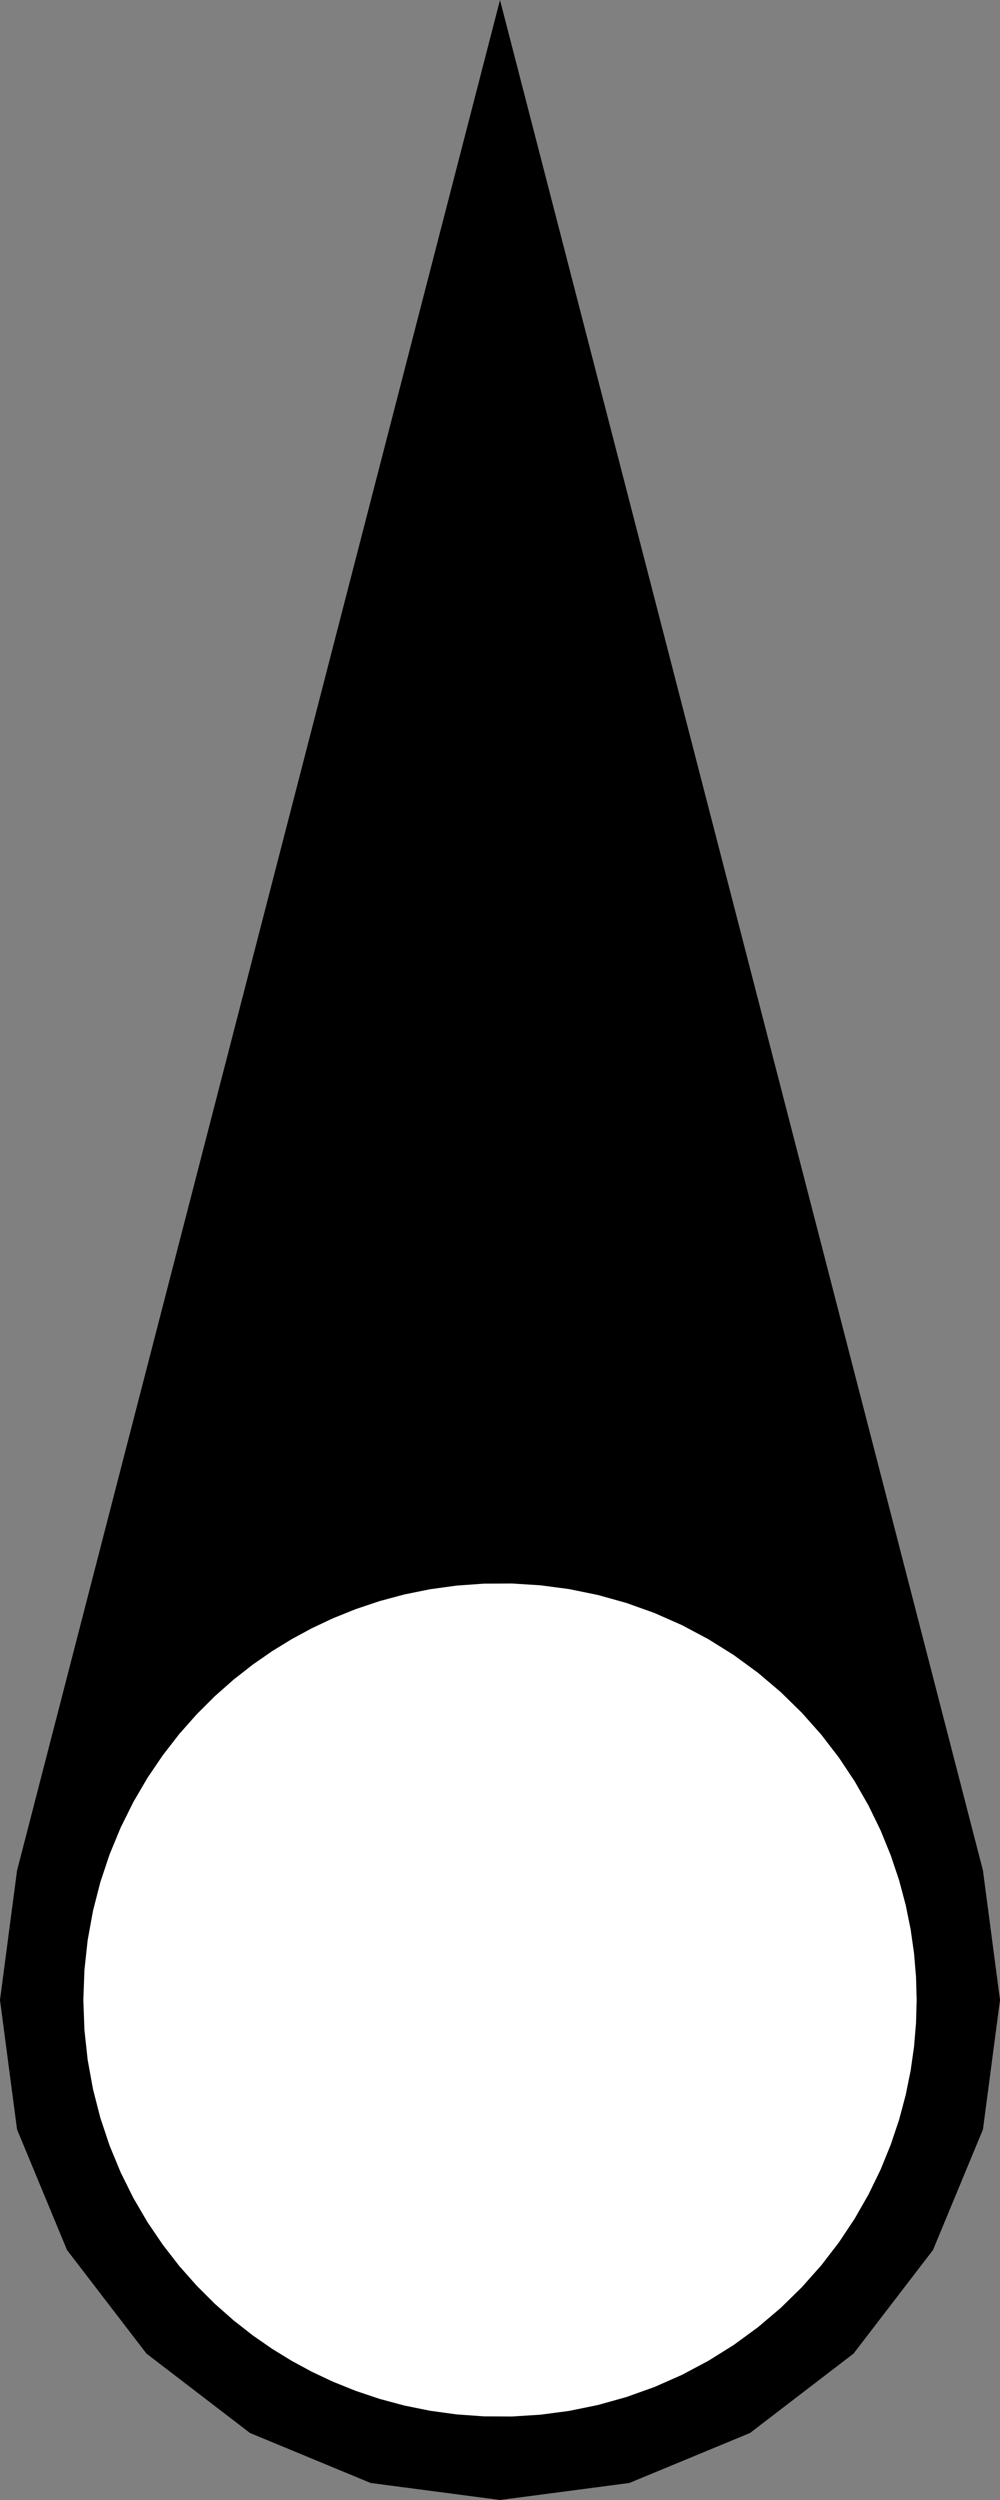 ﻿<?xml version="1.0" encoding="UTF-8"?>
<svg viewBox="-15 -60 30 75" xmlns="http://www.w3.org/2000/svg" xmlns:xlink="http://www.w3.org/1999/xlink" xmlns:gmsvgsym="http://www.intergraph.com/GeoMedia/svgsym">
  <rect x="-15" y="-60" width="30" height="75" fill="#808080" stroke="none"/>
  <!-- Creator: SVG Document for Symbols-->
  <path id="LineString2d_1132" style=" stroke-width: 0;stroke: #000000; fill: none; " d="M -15 0 L -14.489 -3.882 L -3.24999971951671E-06 -60 L 14.489 -3.882 L 15 0 L 14.489 3.882 L 12.99 7.5 L 10.607 10.607 L 7.5 12.99 L 3.882 14.489 L 0 15 L -3.882 14.489 L -7.5 12.99 L -10.607 10.607 L -12.99 7.5 L -14.489 3.882 L -15 0 " xmlns="http://www.w3.org/2000/svg" />
  <g id="ComplexString2d_1133" style=" fill-rule: evenodd; stroke-width: 0;stroke: #000000; fill: #000000; " xmlns="http://www.w3.org/2000/svg">
    <path d="M -15 0 L -14.489 -3.882 L -3.24999971951671E-06 -60 L 14.489 -3.882 L 15 0 L 14.489 3.882 L 12.99 7.5 L 10.607 10.607 L 7.5 12.99 L 3.882 14.489 L 0 15 L -3.882 14.489 L -7.5 12.99 L -10.607 10.607 L -12.99 7.5 L -14.489 3.882 L -15 0 " />
  </g>
  <polyline points="12.5,0 12.481,-0.687 12.422,-1.392 12.32,-2.114 12.171,-2.849 11.973,-3.592 11.722,-4.34 11.418,-5.088 11.058,-5.829 10.641,-6.559 10.168,-7.271 9.639,-7.959 9.056,-8.616 8.422,-9.237 7.74,-9.816 7.014,-10.347 6.25,-10.825 5.454,-11.248 4.631,-11.611 3.789,-11.912 2.934,-12.151 2.073,-12.327 1.213,-12.441 0.36,-12.495 -0.481,-12.491 -1.303,-12.432 -2.103,-12.322 -2.875,-12.165 -3.618,-11.965 -4.329,-11.726 -5.005,-11.454 -5.646,-11.152 -6.25,-10.825 -6.835,-10.466 -7.417,-10.062 -7.991,-9.612 -8.553,-9.116 -9.097,-8.573 -9.62,-7.982 -10.115,-7.344 -10.577,-6.662 -11.001,-5.936 -11.381,-5.17 -11.712,-4.368 -11.99,-3.535 -12.21,-2.675 -12.37,-1.795 -12.467,-0.901 -12.5,0 -12.467,0.901 -12.37,1.795 -12.21,2.675 -11.99,3.535 -11.712,4.368 -11.381,5.17 -11.001,5.936 -10.577,6.662 -10.115,7.344 -9.62,7.982 -9.097,8.573 -8.553,9.116 -7.991,9.612 -7.417,10.062 -6.835,10.466 -6.25,10.825 -5.646,11.152 -5.005,11.454 -4.329,11.726 -3.618,11.965 -2.875,12.165 -2.103,12.322 -1.303,12.432 -0.481,12.491 0.36,12.495 1.213,12.441 2.073,12.327 2.934,12.151 3.789,11.912 4.631,11.611 5.454,11.248 6.25,10.825 7.014,10.347 7.74,9.816 8.422,9.237 9.056,8.616 9.639,7.959 10.168,7.271 10.641,6.559 11.058,5.829 11.418,5.088 11.722,4.34 11.973,3.592 12.171,2.849 12.32,2.114 12.422,1.392 12.481,0.687 12.5,0" style=" stroke-width: 0;stroke: #000000; fill: none; " xmlns="http://www.w3.org/2000/svg" />
  <g id="ComplexString2d_1134" style=" fill-rule: evenodd; stroke-width: 0;stroke: #ffffff; fill: #ffffff; " xmlns="http://www.w3.org/2000/svg">
    <path d="M 12.5 0 L 12.481 -0.687 L 12.422 -1.392 L 12.32 -2.114 L 12.171 -2.849 L 11.973 -3.592 L 11.722 -4.34 L 11.418 -5.088 L 11.058 -5.829 L 10.641 -6.559 L 10.168 -7.271 L 9.639 -7.959 L 9.056 -8.616 L 8.422 -9.237 L 7.74 -9.816 L 7.014 -10.347 L 6.25 -10.825 L 5.454 -11.248 L 4.631 -11.611 L 3.789 -11.912 L 2.934 -12.151 L 2.073 -12.327 L 1.213 -12.441 L 0.36 -12.495 L -0.481 -12.491 L -1.303 -12.432 L -2.103 -12.322 L -2.875 -12.165 L -3.618 -11.965 L -4.329 -11.726 L -5.005 -11.454 L -5.646 -11.152 L -6.25 -10.825 L -6.835 -10.466 L -7.417 -10.062 L -7.991 -9.612 L -8.553 -9.116 L -9.097 -8.573 L -9.62 -7.982 L -10.115 -7.344 L -10.577 -6.662 L -11.001 -5.936 L -11.381 -5.17 L -11.712 -4.368 L -11.99 -3.535 L -12.21 -2.675 L -12.37 -1.795 L -12.467 -0.901 L -12.5 0 L -12.467 0.901 L -12.37 1.795 L -12.21 2.675 L -11.99 3.535 L -11.712 4.368 L -11.381 5.17 L -11.001 5.936 L -10.577 6.662 L -10.115 7.344 L -9.62 7.982 L -9.097 8.573 L -8.553 9.116 L -7.991 9.612 L -7.417 10.062 L -6.835 10.466 L -6.25 10.825 L -5.646 11.152 L -5.005 11.454 L -4.329 11.726 L -3.618 11.965 L -2.875 12.165 L -2.103 12.322 L -1.303 12.432 L -0.481 12.491 L 0.36 12.495 L 1.213 12.441 L 2.073 12.327 L 2.934 12.151 L 3.789 11.912 L 4.631 11.611 L 5.454 11.248 L 6.25 10.825 L 7.014 10.347 L 7.74 9.816 L 8.422 9.237 L 9.056 8.616 L 9.639 7.959 L 10.168 7.271 L 10.641 6.559 L 11.058 5.829 L 11.418 5.088 L 11.722 4.34 L 11.973 3.592 L 12.171 2.849 L 12.32 2.114 L 12.422 1.392 L 12.481 0.687 L 12.5 0 " />
  </g>
</svg>